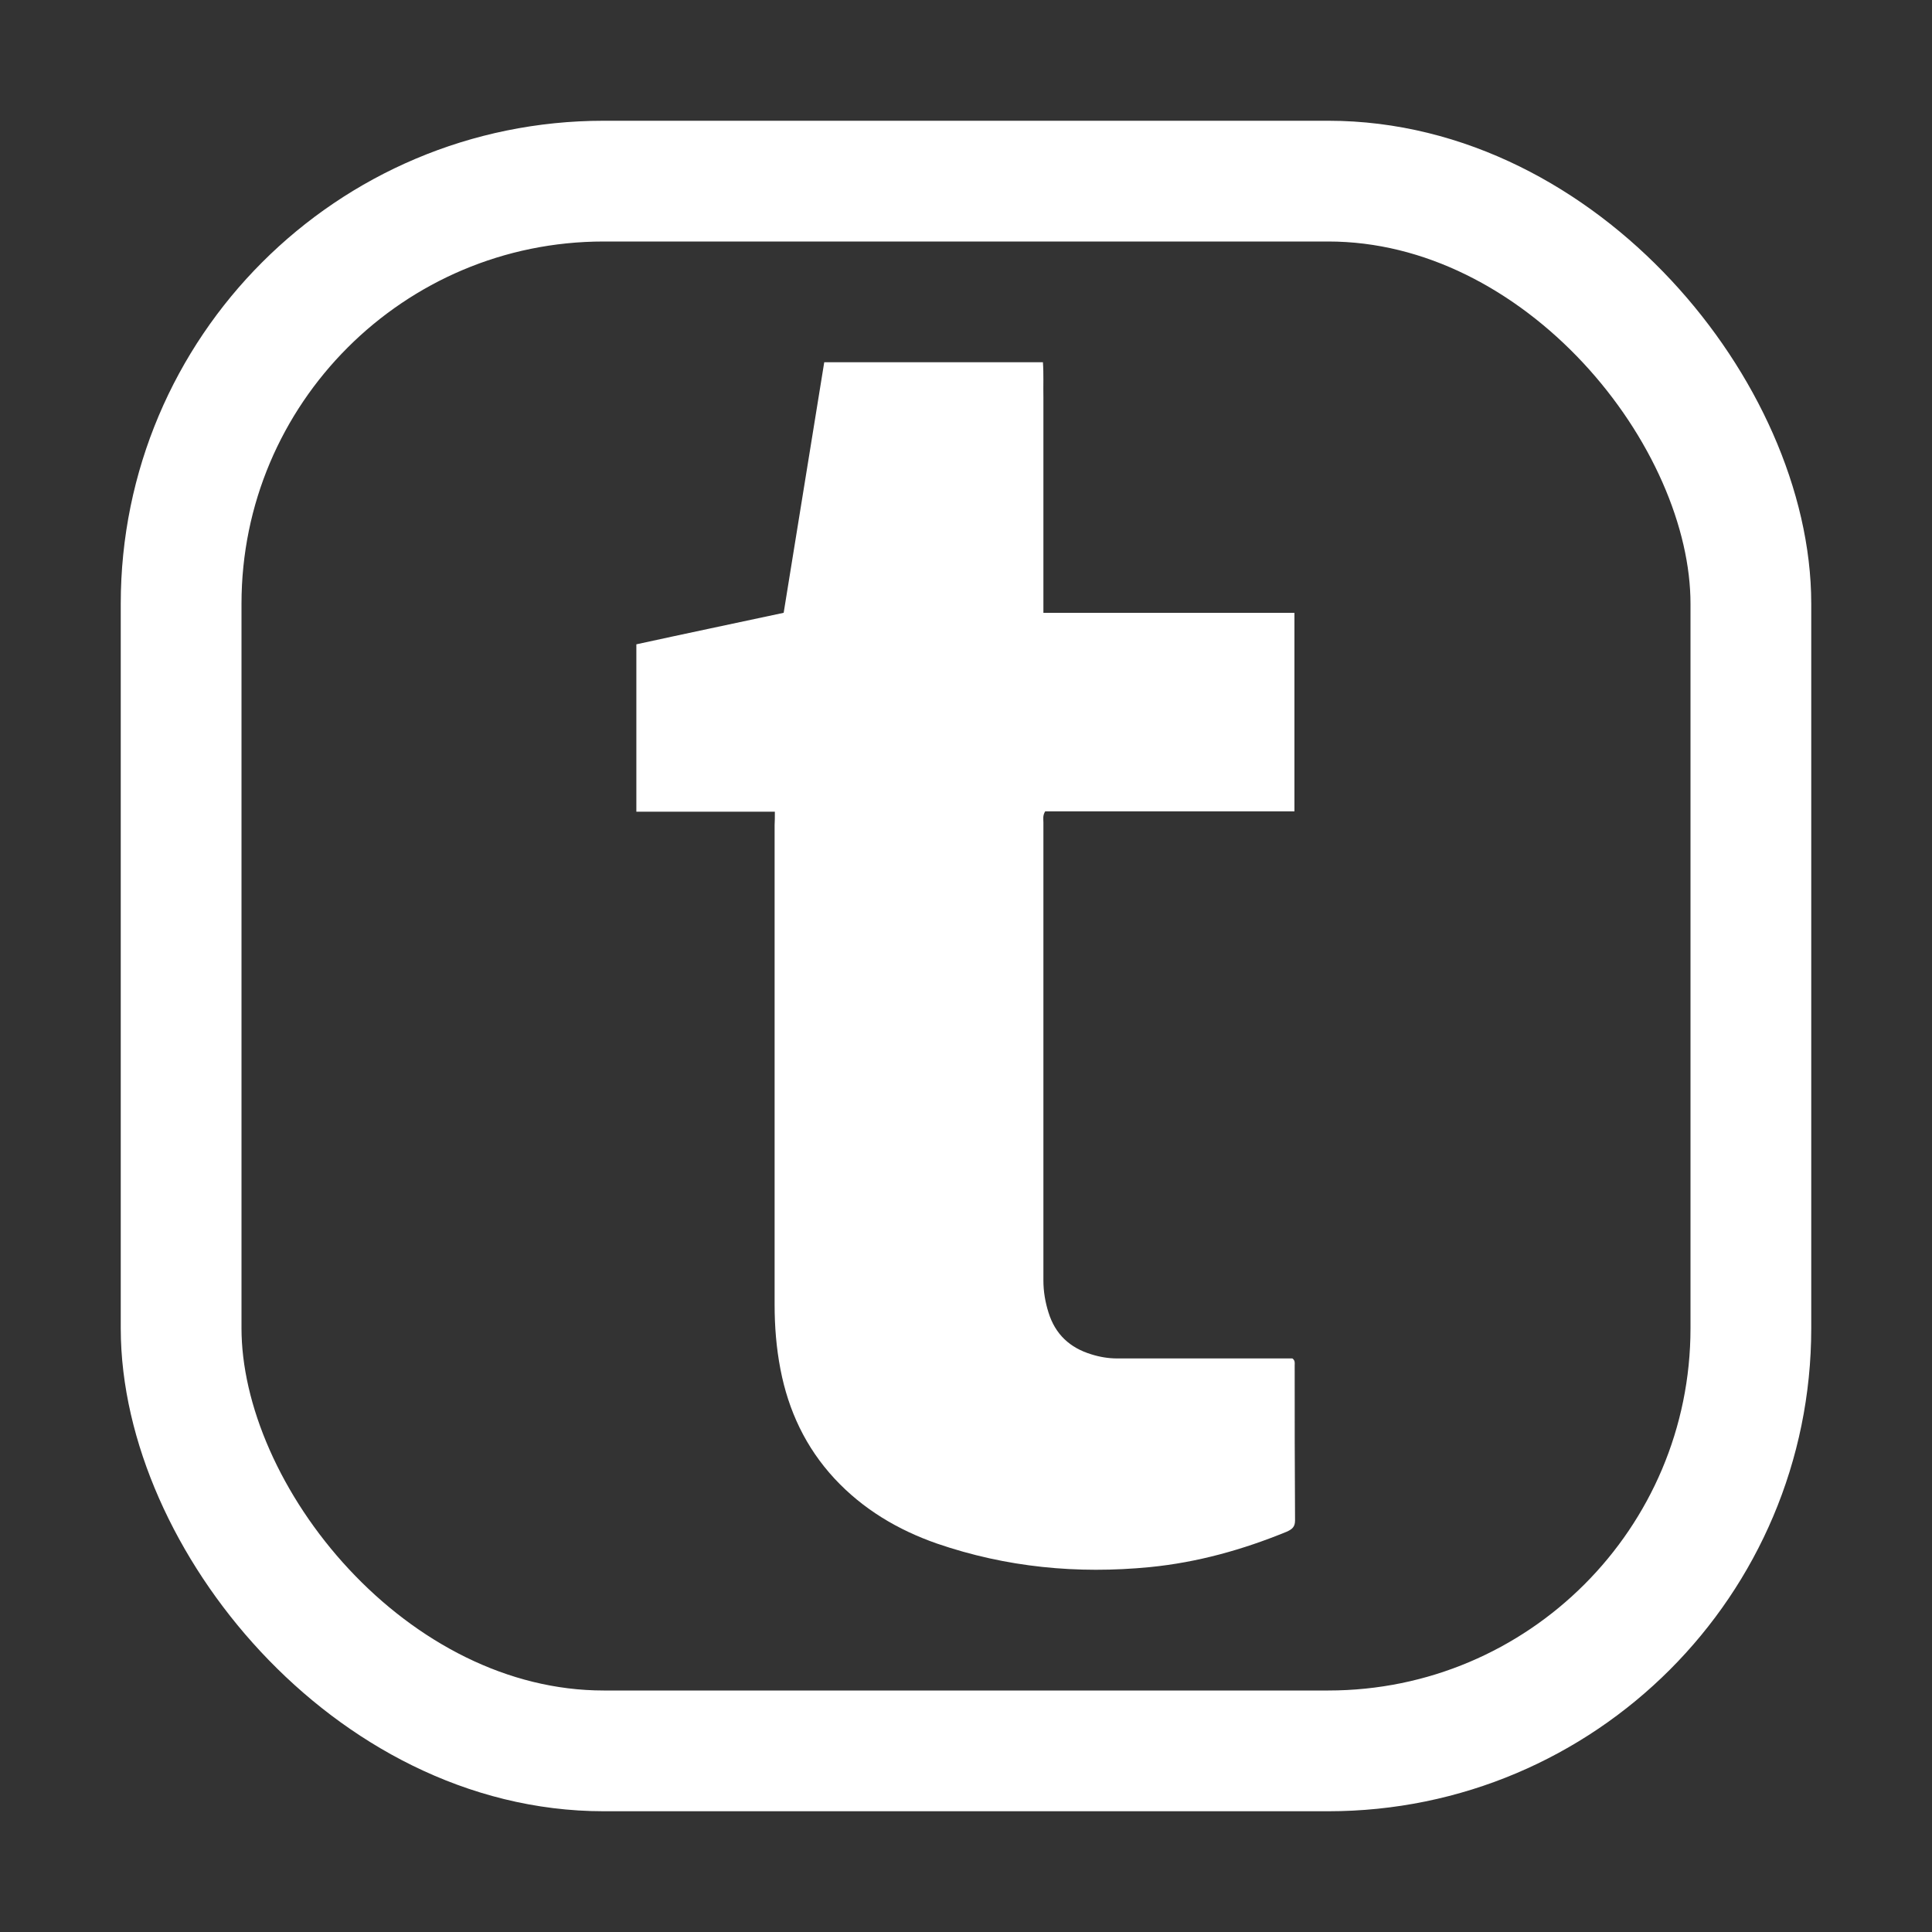 <svg width="16" height="16" viewBox="0 0 16 16" fill="none" xmlns="http://www.w3.org/2000/svg">
<rect x="0" y="0" width="16" height="16" fill="#333333" stroke="none"/>
<rect x="1.5" y="1.5" width="13" height="13" rx="3.5" stroke="white"/>
<path d="M6.417 6.722C6.031 6.722 5.654 6.722 5.27 6.722C5.27 6.258 5.27 5.801 5.27 5.336C5.673 5.248 6.079 5.163 6.49 5.075C6.602 4.383 6.714 3.694 6.826 3C7.431 3 8.029 3 8.637 3C8.644 3.098 8.639 3.193 8.641 3.291C8.641 3.391 8.641 3.491 8.641 3.591C8.641 3.689 8.641 3.787 8.641 3.885C8.641 3.982 8.641 4.08 8.641 4.178C8.641 4.276 8.641 4.373 8.641 4.471C8.641 4.571 8.641 4.672 8.641 4.772C8.641 4.869 8.641 4.967 8.641 5.075C9.337 5.075 10.027 5.075 10.72 5.075C10.72 5.627 10.72 6.167 10.72 6.719C10.027 6.719 9.339 6.719 8.656 6.719C8.634 6.754 8.641 6.783 8.641 6.81C8.641 8.076 8.641 9.339 8.641 10.605C8.641 10.695 8.656 10.783 8.683 10.869C8.739 11.05 8.86 11.162 9.038 11.216C9.108 11.238 9.179 11.25 9.252 11.25C9.706 11.25 10.158 11.25 10.613 11.25C10.644 11.25 10.678 11.25 10.703 11.25C10.727 11.267 10.722 11.289 10.722 11.306C10.722 11.734 10.722 12.164 10.725 12.592C10.725 12.646 10.7 12.665 10.656 12.685C10.292 12.834 9.918 12.939 9.524 12.978C8.921 13.037 8.333 12.98 7.759 12.783C7.436 12.67 7.147 12.499 6.911 12.245C6.673 11.988 6.529 11.683 6.463 11.338C6.429 11.162 6.415 10.984 6.415 10.805C6.415 9.481 6.415 8.156 6.415 6.832C6.417 6.8 6.417 6.768 6.417 6.722Z" fill="white"/>
</svg>
